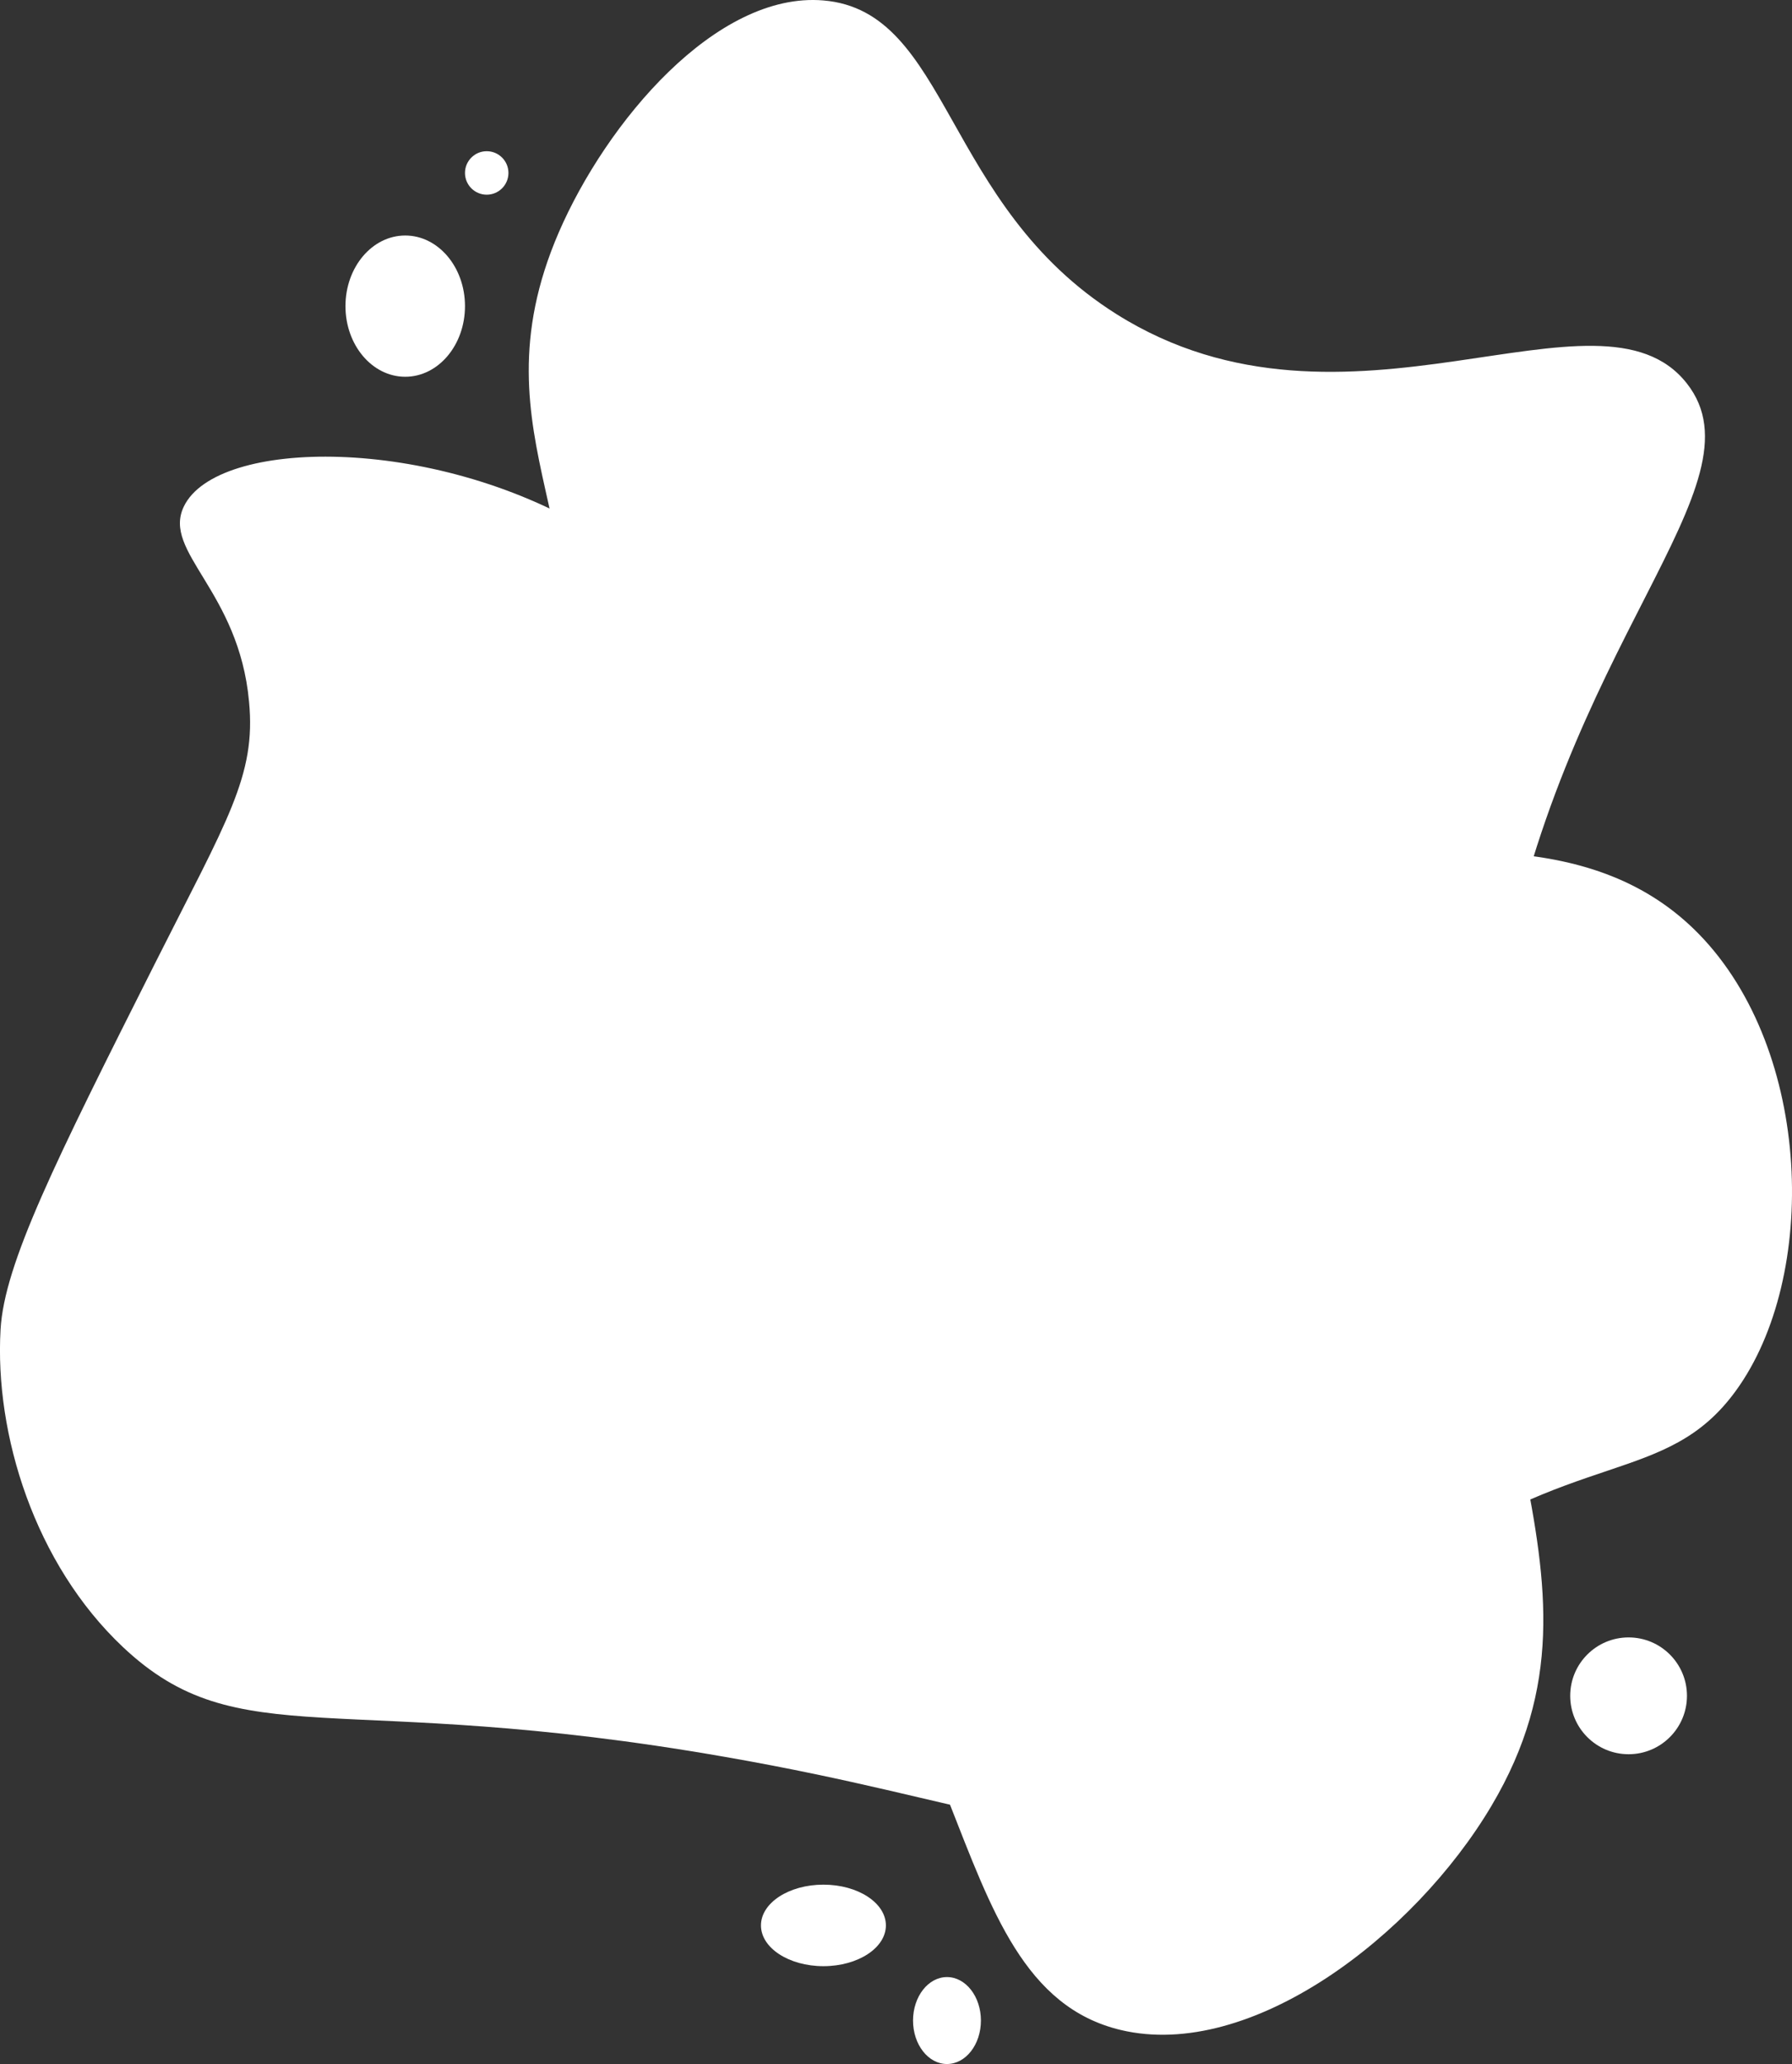 <svg xmlns="http://www.w3.org/2000/svg" viewBox="0 0 284.57 327.6"><rect x="0" y="0" width="284.57" height="327.6" fill="#333333" stroke="none"/><defs><style>.cls-1{fill:#ffffff33;}.cls-2{fill:#ffffff66;}</style></defs><title>Asset 12</title><g id="Layer_2" data-name="Layer 2"><g id="Layer_1-2" data-name="Layer 1"><path class="cls-1" d="M115.23,278.87c-61.72-10.81-77.21,0-95.73-17.47C5.5,248.19-.87,227.66.09,211c.6-10.42,8.61-26.5,24.59-58.22,11.41-22.66,16-29.64,14.87-41.4-1.61-17.67-13.86-23.77-10.35-31,5.24-10.85,39.32-11.4,64.69,3.88,20.45,12.32,18.68,25,33.63,38.81,41.51,38.44,109.33-8.65,142.31,25.23,18,18.51,19,54.35,5.82,72.45-11.06,15.23-25.55,8.87-53,29.11-23.77,17.5-21.4,28.5-38.81,36.22S156.19,286,115.23,278.87Z"/><path class="cls-2" d="M53.78,216.12c-5.07-5.08-15.5-15.52-16.17-29.75-1.31-27.9,36.62-32.28,49.16-68.57C97.94,85.5,74.46,70,88.71,36.94c7.54-17.48,25-38.31,42.05-36.87,20.08,1.7,18.94,32.45,46.57,49.81,36.51,22.94,76.67-6.76,90.56,11,12.66,16.17-20.24,41.37-29.75,97.67-10.74,63.52,21.22,90.17-1.3,128.08-12.26,20.66-38.22,40.48-58.86,35.57-30.46-7.23-21.14-61.59-63.39-82.79C92,228.06,73.21,235.58,53.78,216.12Z"/><circle class="cls-2" cx="258.62" cy="269.16" r="9.27"/><ellipse class="cls-2" cx="150.38" cy="320.7" rx="5.39" ry="6.9"/><ellipse class="cls-2" cx="130.76" cy="305.6" rx="9.92" ry="6.47"/><ellipse class="cls-2" cx="64.35" cy="48.59" rx="9.49" ry="11.21"/><circle class="cls-2" cx="77.29" cy="27.45" r="3.45"/></g></g></svg>